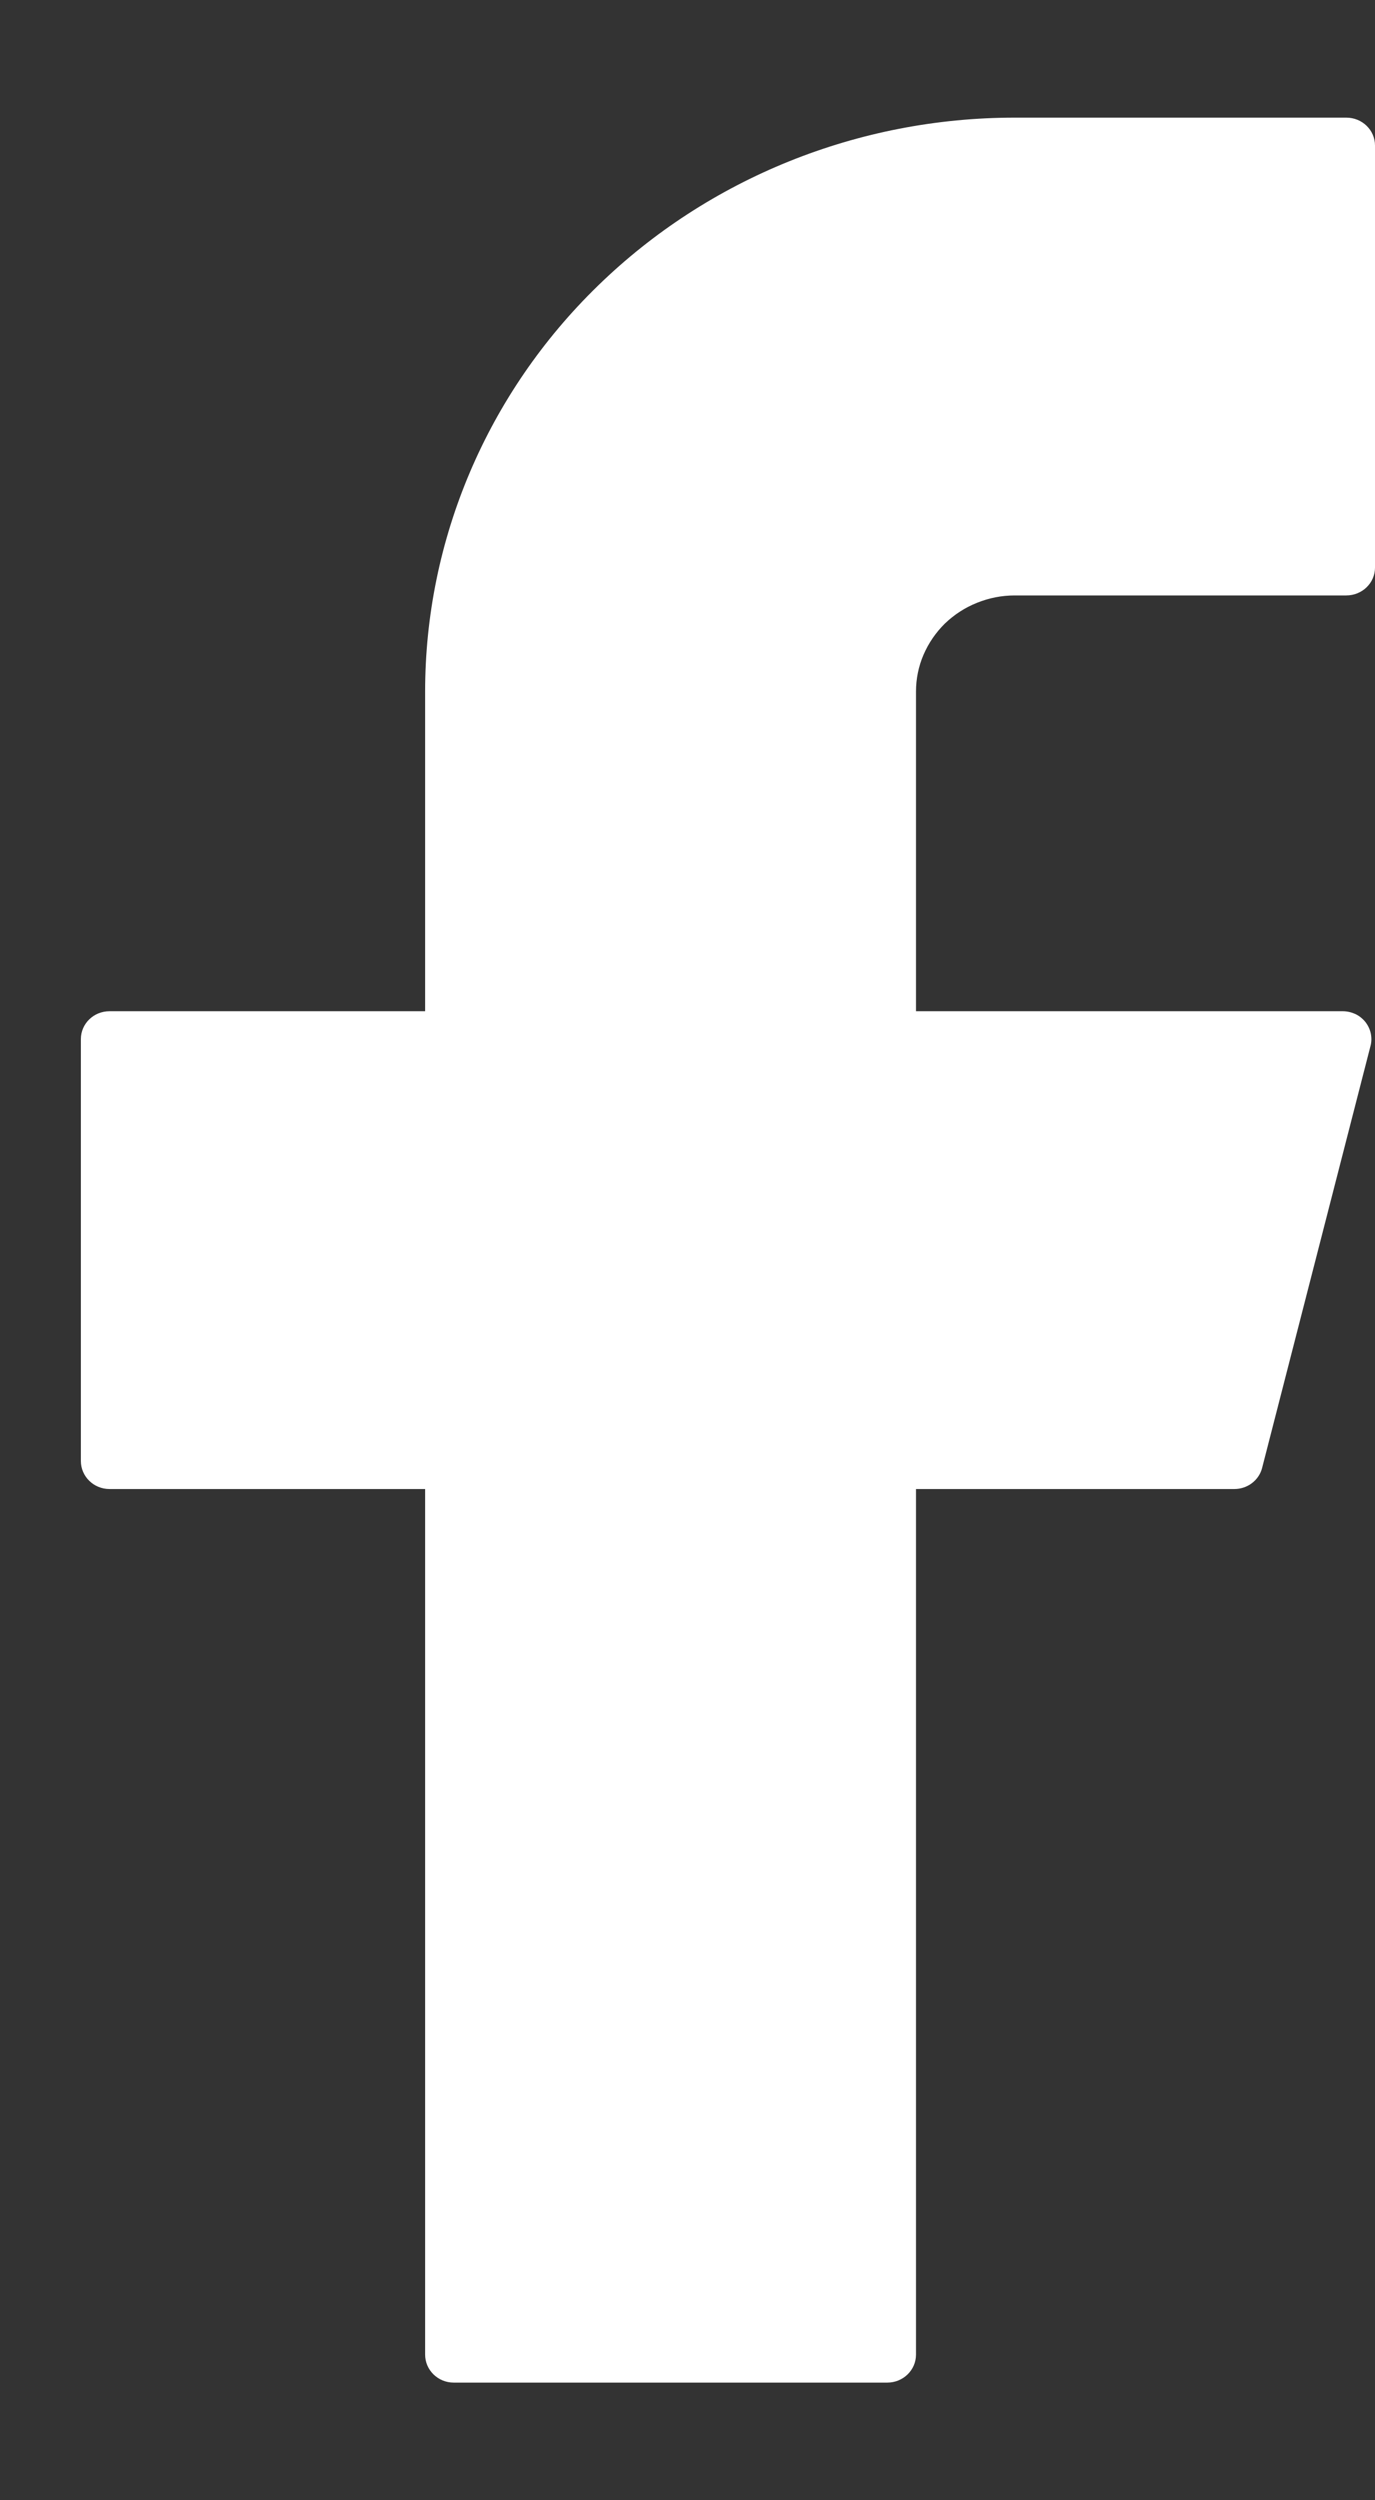 <svg width="11" height="20" viewBox="0 0 11 20" fill="none" xmlns="http://www.w3.org/2000/svg">
<rect x="0" y="0" width="11" height="20" fill="#333333" stroke="none"/>
<path d="M8.118 0.941C6.867 0.941 5.667 1.425 4.783 2.286C3.898 3.147 3.401 4.315 3.401 5.532V8.089H0.876C0.75 8.089 0.647 8.188 0.647 8.312V11.687C0.647 11.81 0.749 11.911 0.876 11.911H3.401V18.835C3.401 18.958 3.503 19.059 3.63 19.059H7.098C7.225 19.059 7.328 18.959 7.328 18.835V11.911H9.875C9.98 11.911 10.072 11.841 10.097 11.742L10.964 8.367C10.973 8.334 10.973 8.299 10.966 8.266C10.959 8.233 10.944 8.202 10.923 8.175C10.901 8.148 10.874 8.126 10.842 8.111C10.811 8.097 10.777 8.089 10.742 8.089H7.328V5.532C7.328 5.431 7.348 5.331 7.388 5.238C7.428 5.145 7.486 5.06 7.559 4.988C7.633 4.917 7.72 4.86 7.816 4.822C7.912 4.783 8.015 4.763 8.118 4.763H10.77C10.897 4.763 11 4.664 11 4.54V1.164C11 1.041 10.898 0.941 10.77 0.941H8.118Z" fill="white"/>
</svg>
